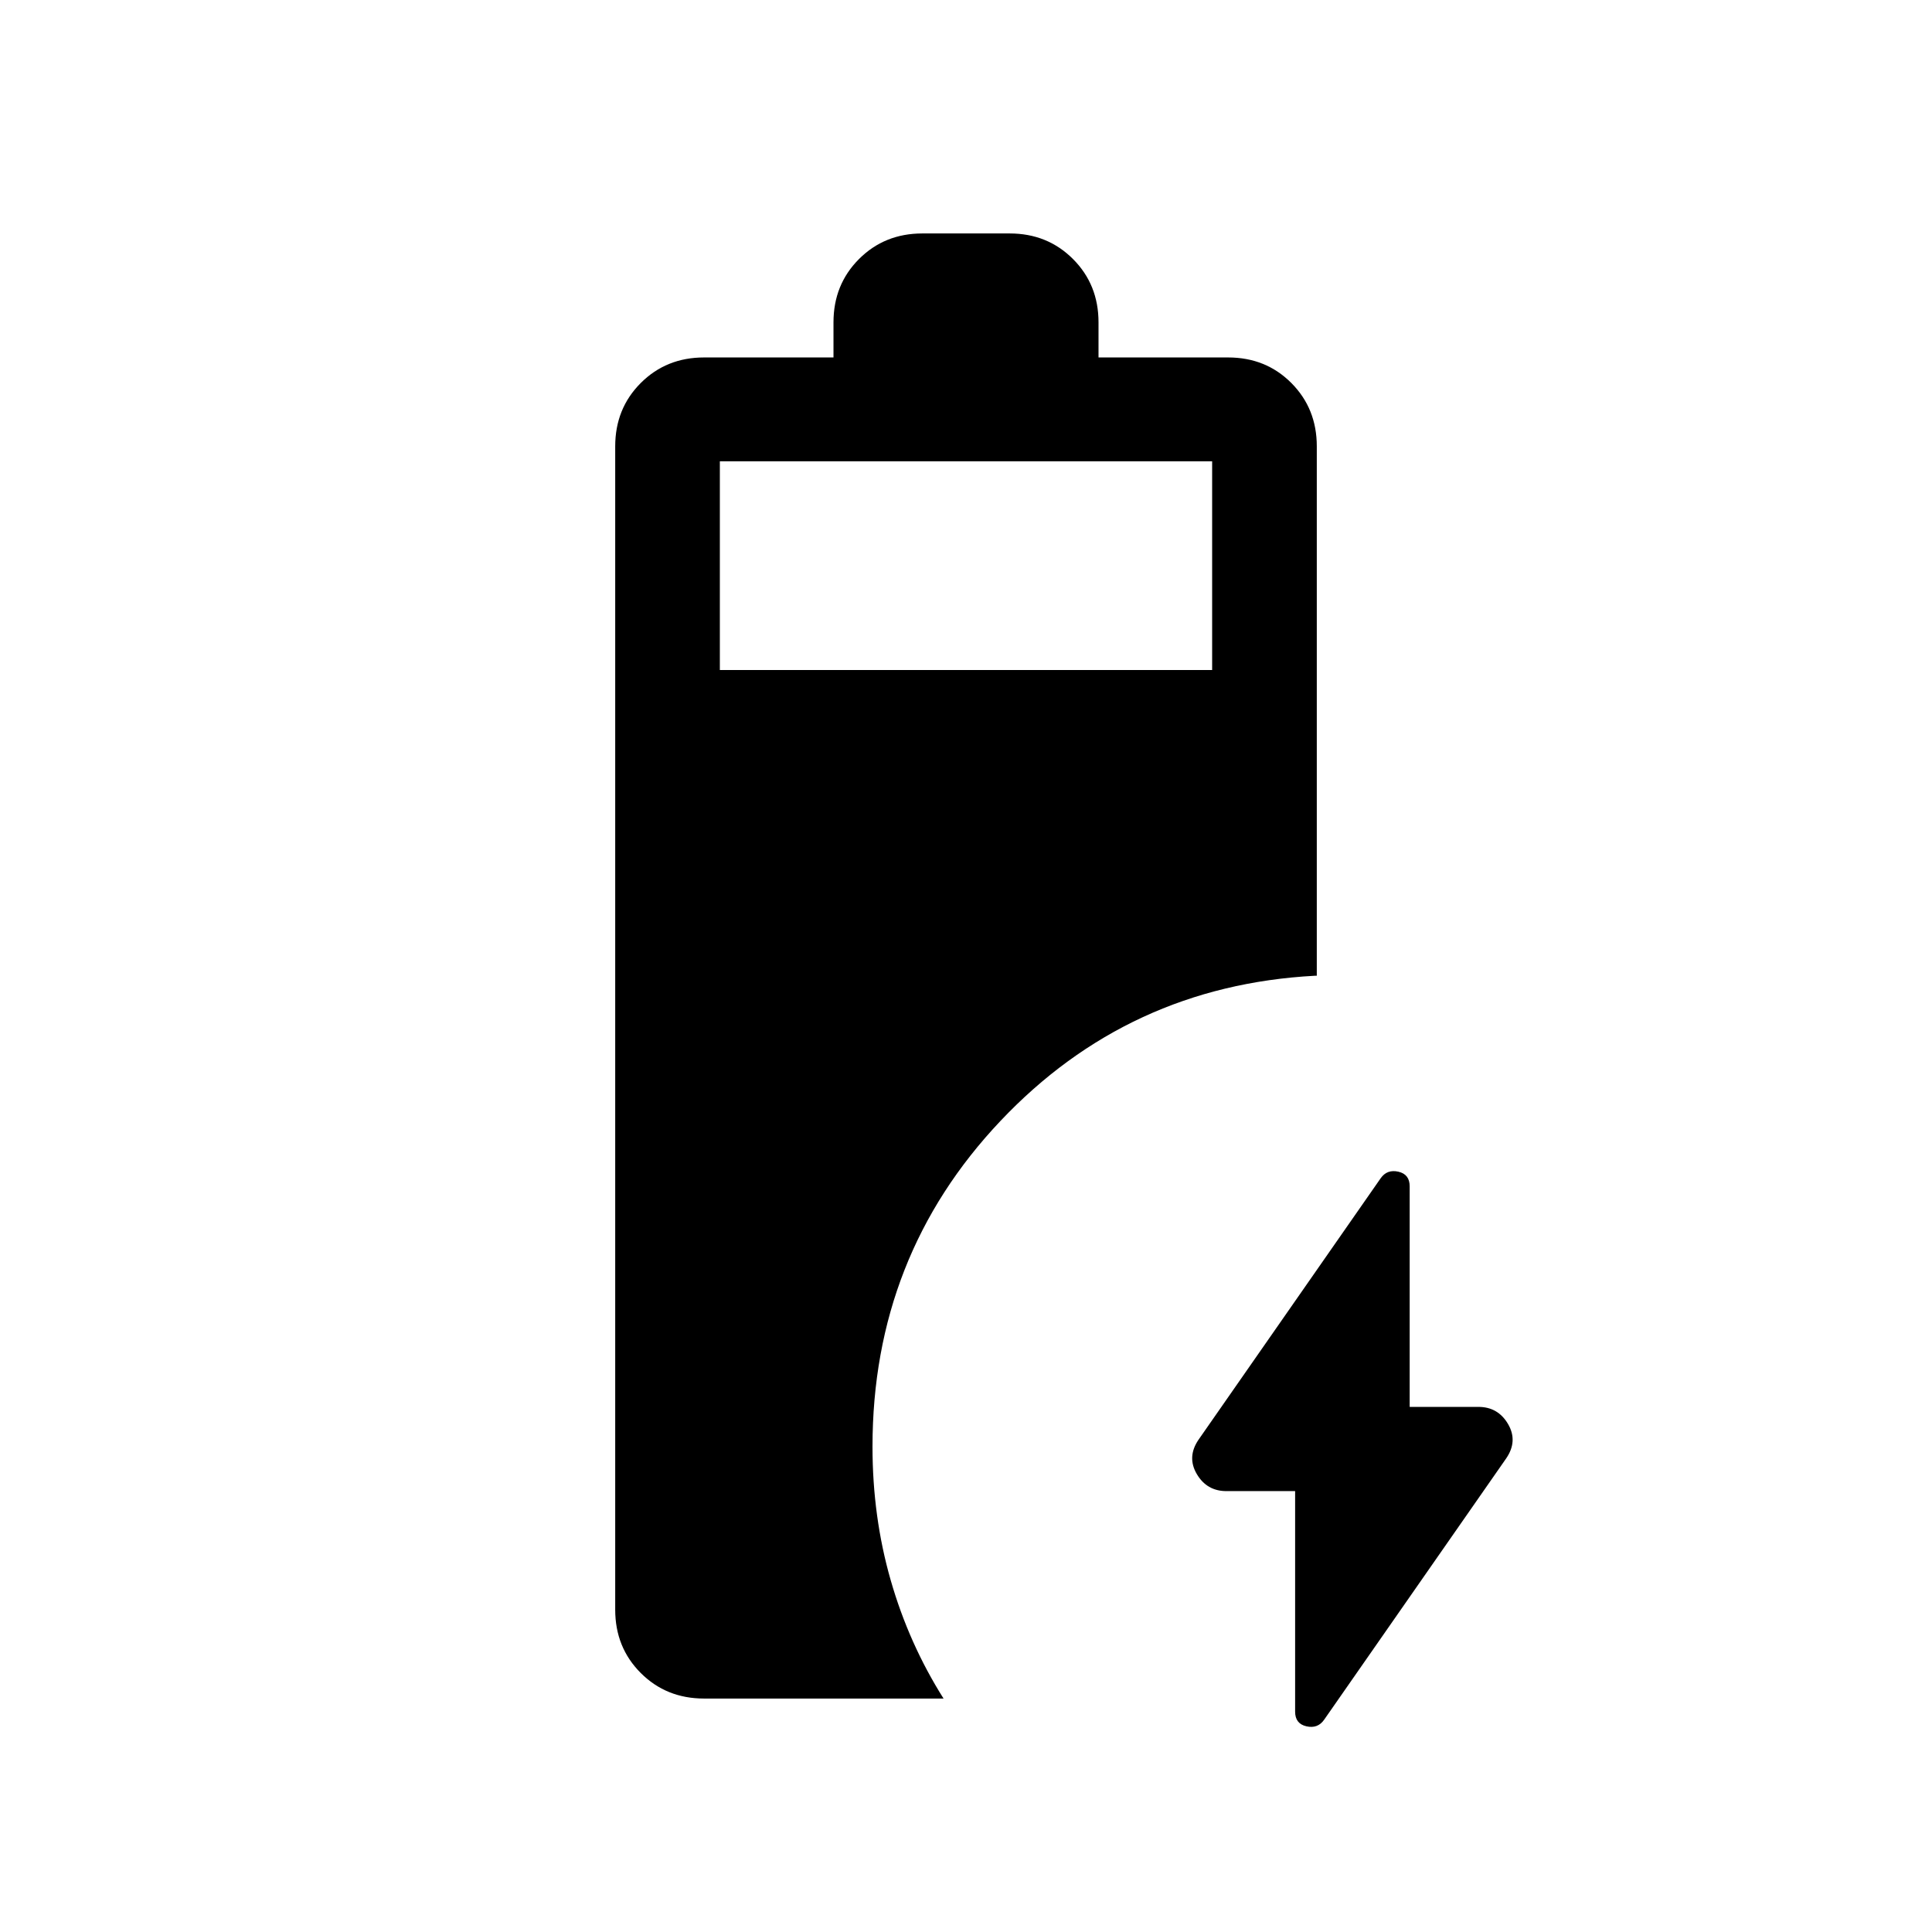 <svg xmlns="http://www.w3.org/2000/svg" height="20" viewBox="0 -960 960 960" width="20"><path d="M349.847-116.001q-18.765 0-31.459-12.695-12.694-12.694-12.694-31.459V-738.23q0-18.766 12.694-31.46 12.694-12.694 31.459-12.694h64.307v-17.461q0-18.765 12.694-31.459 12.695-12.695 31.46-12.695h43.384q18.765 0 31.46 12.695 12.694 12.694 12.694 31.459v17.461h64.386q18.782 0 31.428 12.694t12.646 31.46v263.076h-1q-92.691 5.001-156.229 72.193-63.538 67.192-63.538 161.807 0 34.815 9.038 66.33t26.268 58.823H349.847Zm7.845-511.076h244.616V-730.77H357.692v103.693Zm285.847 408h-34.153q-9.712 0-14.702-8.476-4.99-8.477.856-17.058l90.515-129.93q3.176-4.535 8.791-3.253t5.615 7.276v109.595h34.153q9.712 0 14.702 8.476 4.99 8.477-.856 17.058l-90.515 129.93q-3.176 4.535-8.791 3.253t-5.615-7.276v-109.595Z"/></svg>